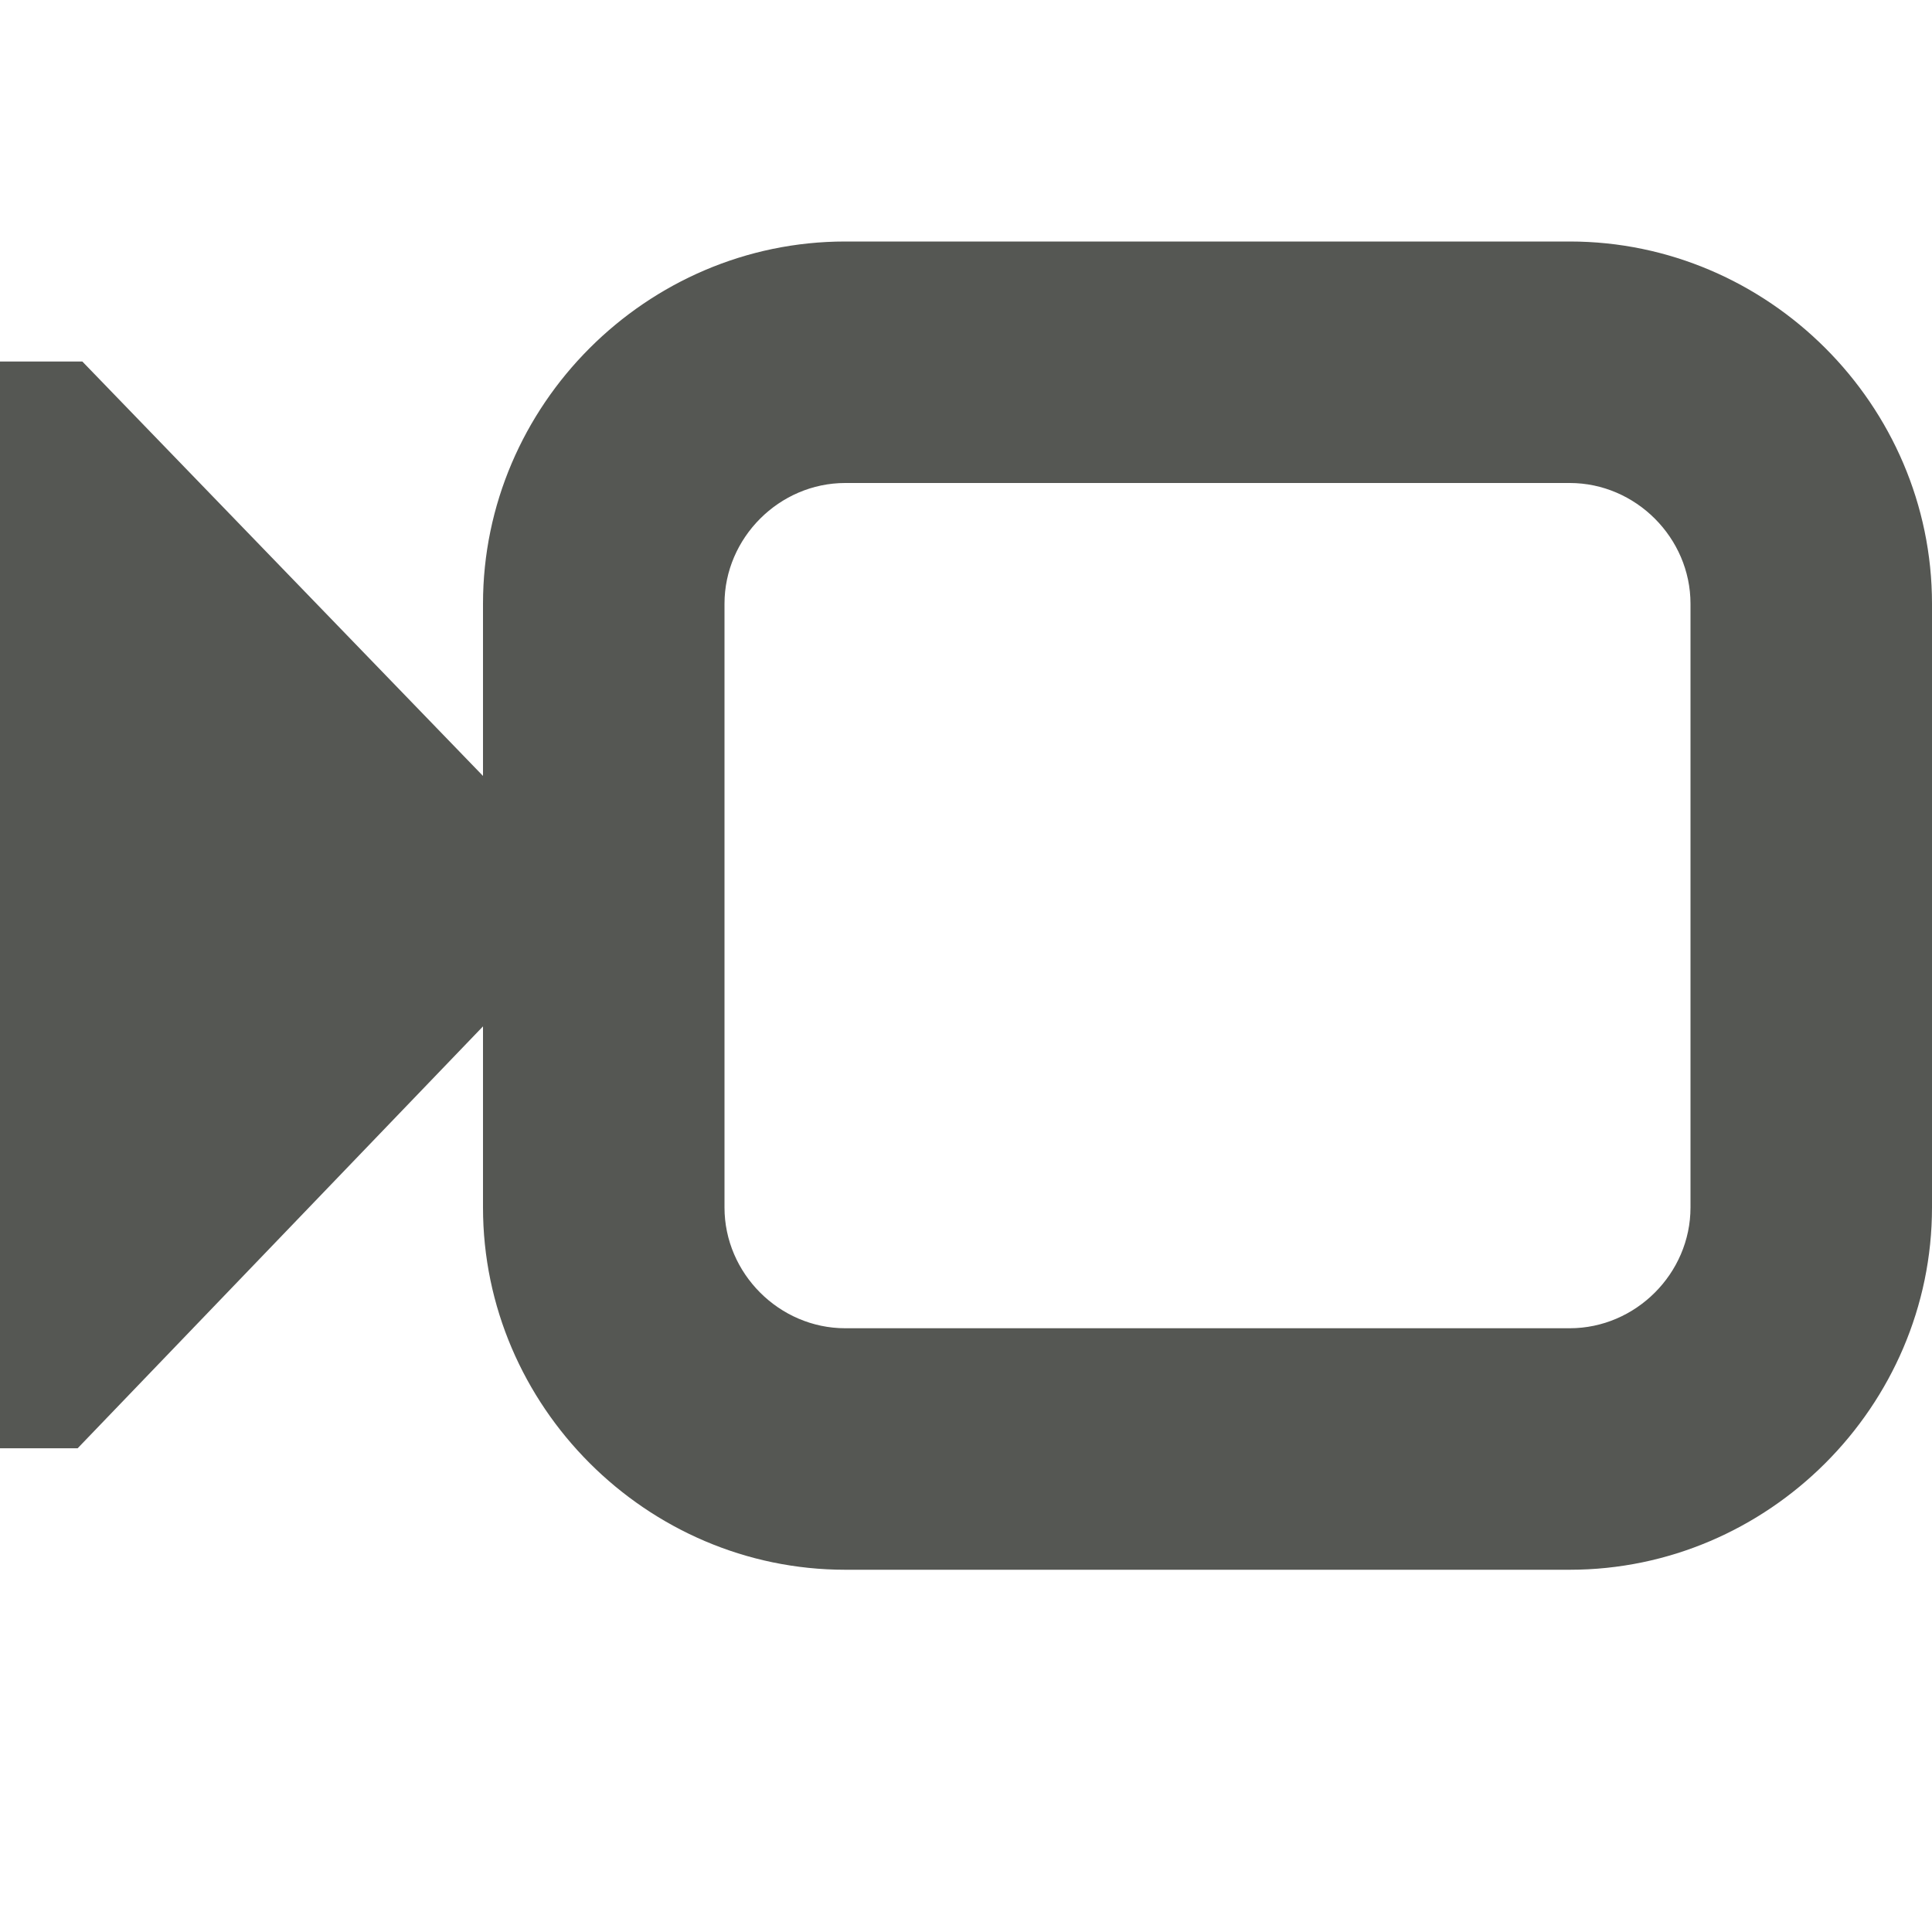 <svg viewBox="0 0 16 16" xmlns="http://www.w3.org/2000/svg"><path d="m7 2c-1.645 0-3 1.355-3 3v1.426l-3.318-3.432h-.682v9h.643l3.357-3.494v1.5c0 1.645 1.355 3 3 3h6c1.645 0 3-1.355 3-3v-5c0-1.645-1.355-3-3-3zm0 2h6c.546 0 1 .454 1 1v5c0 .546-.454 1-1 1h-6c-.546 0-1-.454-1-1v-5c0-.546.454-1 1-1z" fill="#555753"/></svg>